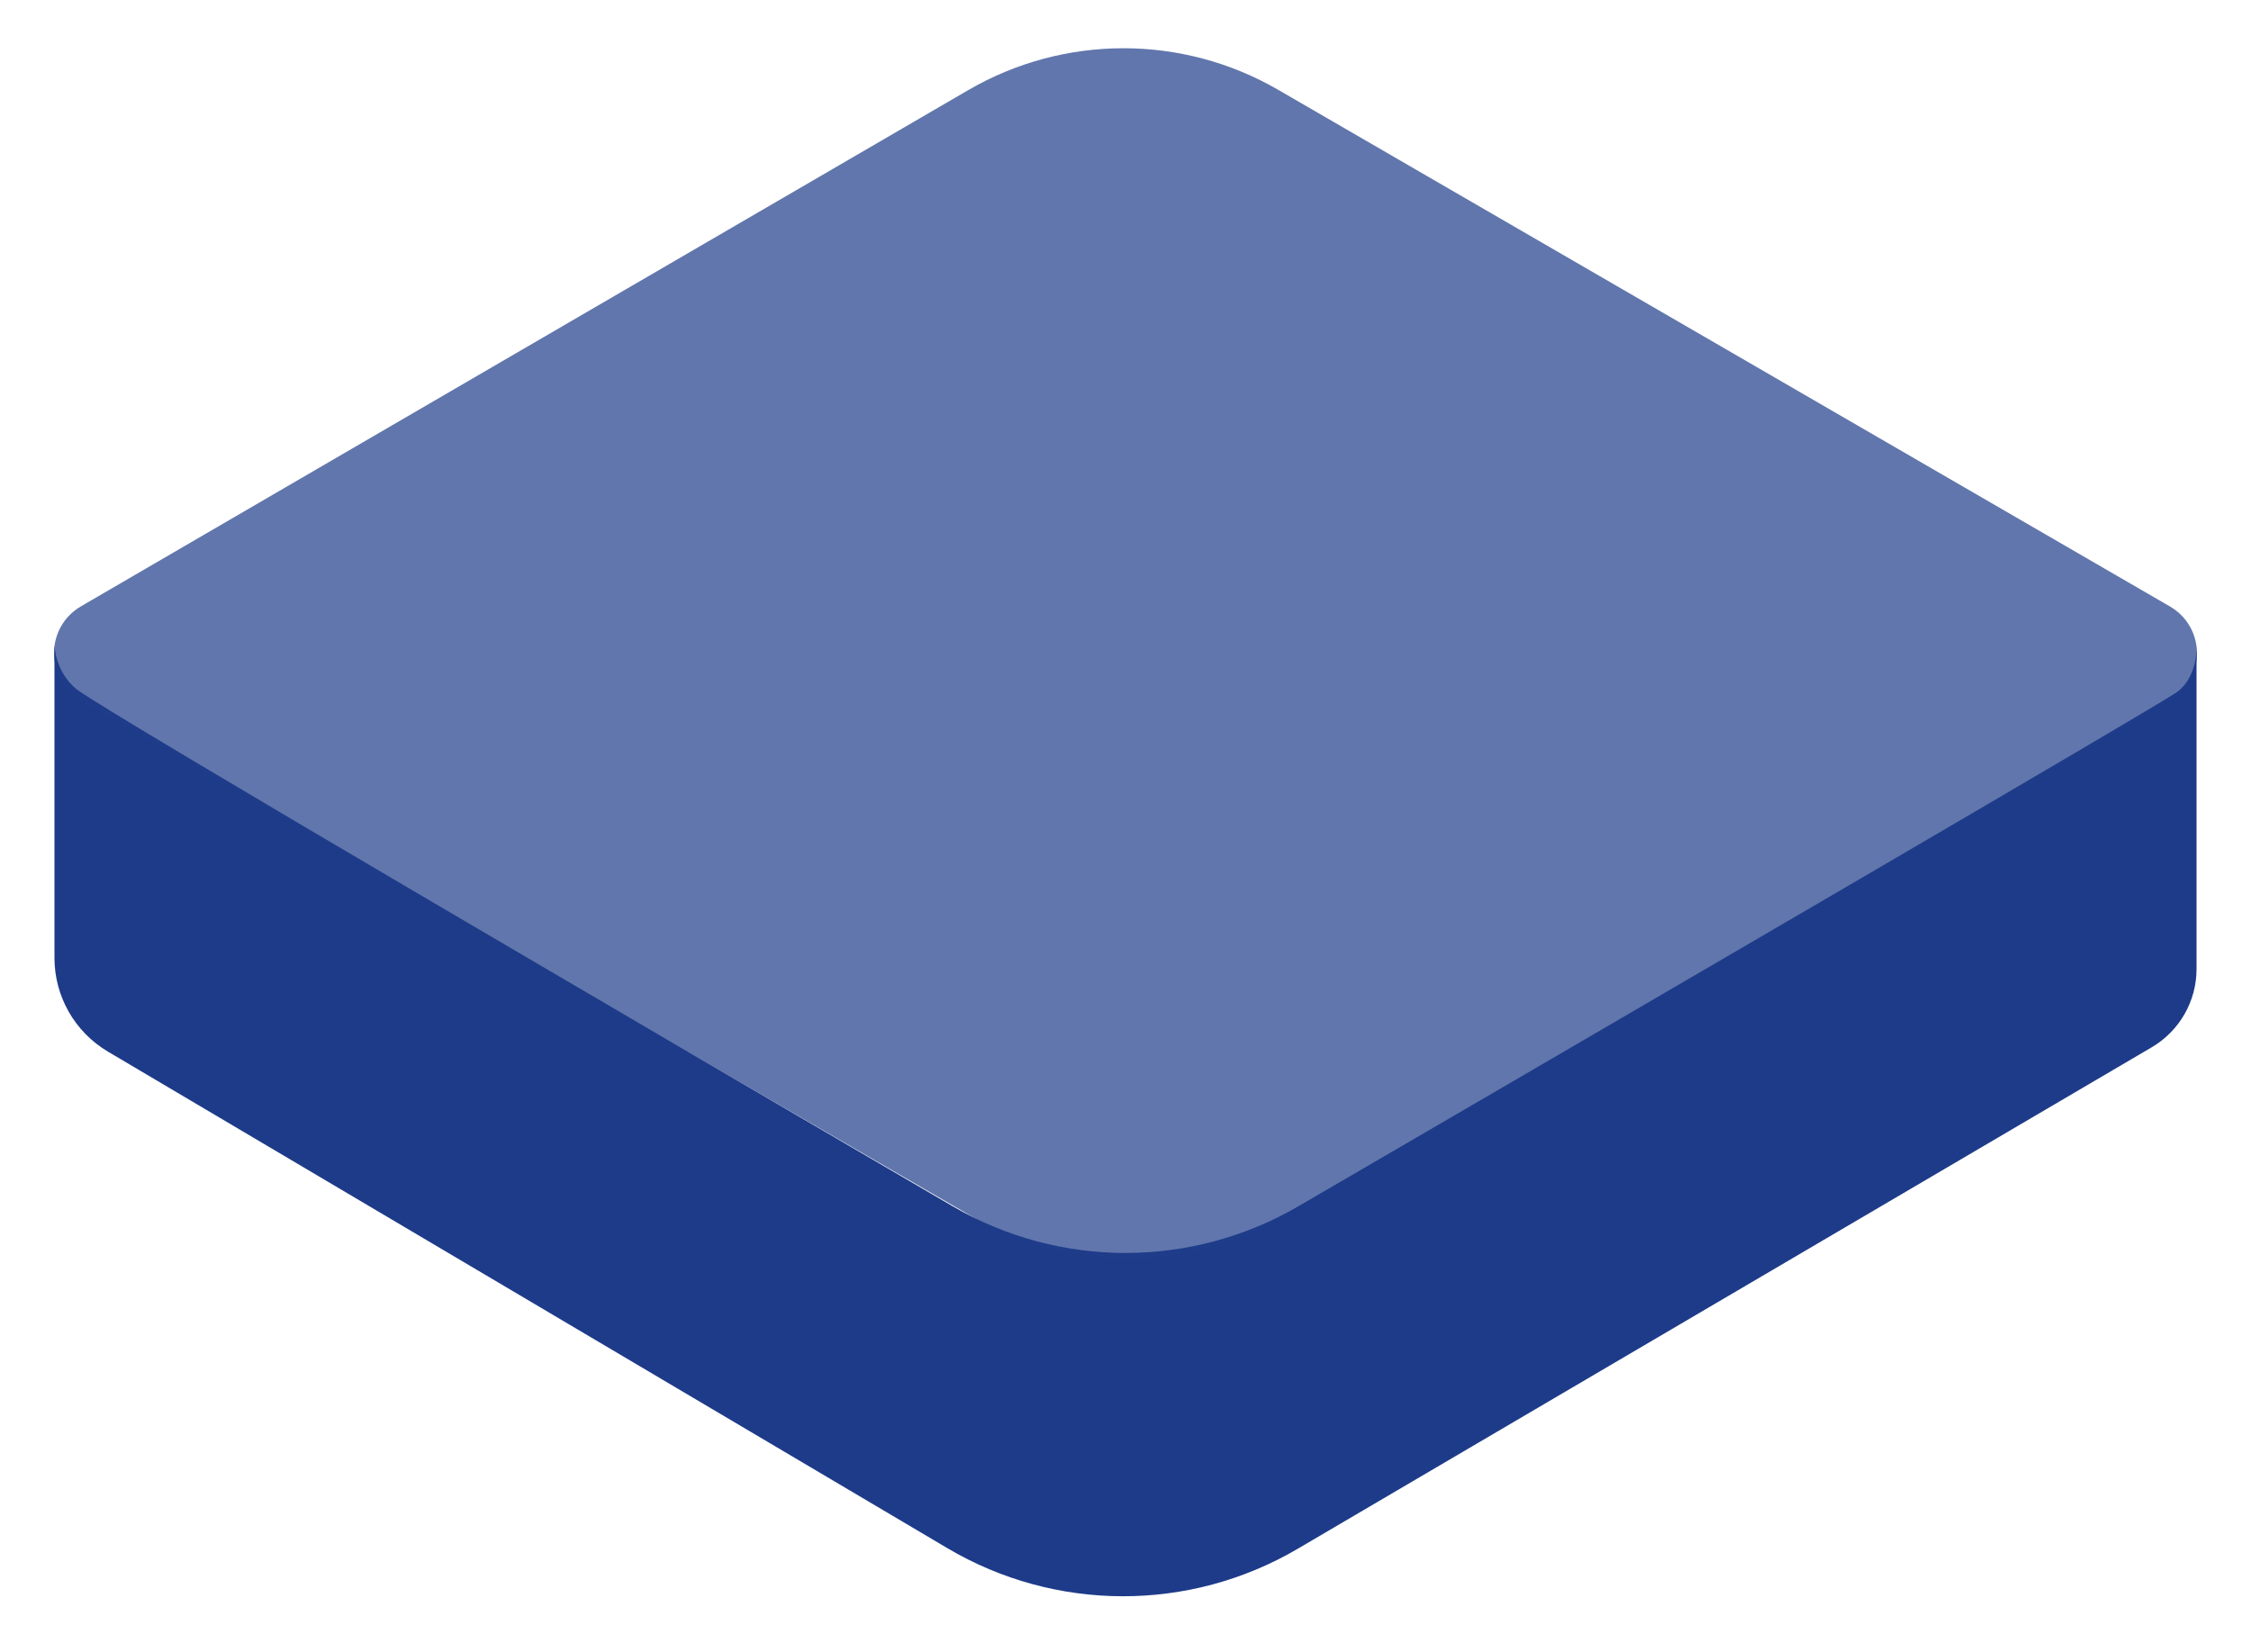 <svg width="124" height="91" viewBox="0 0 124 91" fill="none" xmlns="http://www.w3.org/2000/svg">
<path fill-rule="evenodd" clip-rule="evenodd" d="M3 35.5C3 35.5 3 37 4.25 38C6.426 39.578 36.64 57.226 52.472 66.453C58.373 69.892 65.629 69.89 71.531 66.454C87.749 57.014 119.055 38.773 119.924 38.129C121.098 37.258 121 35.571 121 35.571V53.388C121 55.161 120.061 56.801 118.532 57.699L100.155 68.493L71.489 85.328C65.53 88.828 58.141 88.816 52.193 85.298L5.945 57.938C4.12 56.858 3 54.895 3 52.774L3 35.5Z" fill="#1E3B89"/>
<path fill-rule="evenodd" clip-rule="evenodd" d="M53.339 4.964C58.615 1.895 65.131 1.889 70.412 4.949L119.53 33.41C121.522 34.564 121.525 37.44 119.534 38.598L70.661 67.036C65.385 70.105 58.869 70.111 53.588 67.051L4.47 38.59C2.478 37.436 2.475 34.56 4.466 33.402L53.339 4.964Z" fill="#1E3C89" fill-opacity="0.7"/>
</svg>
